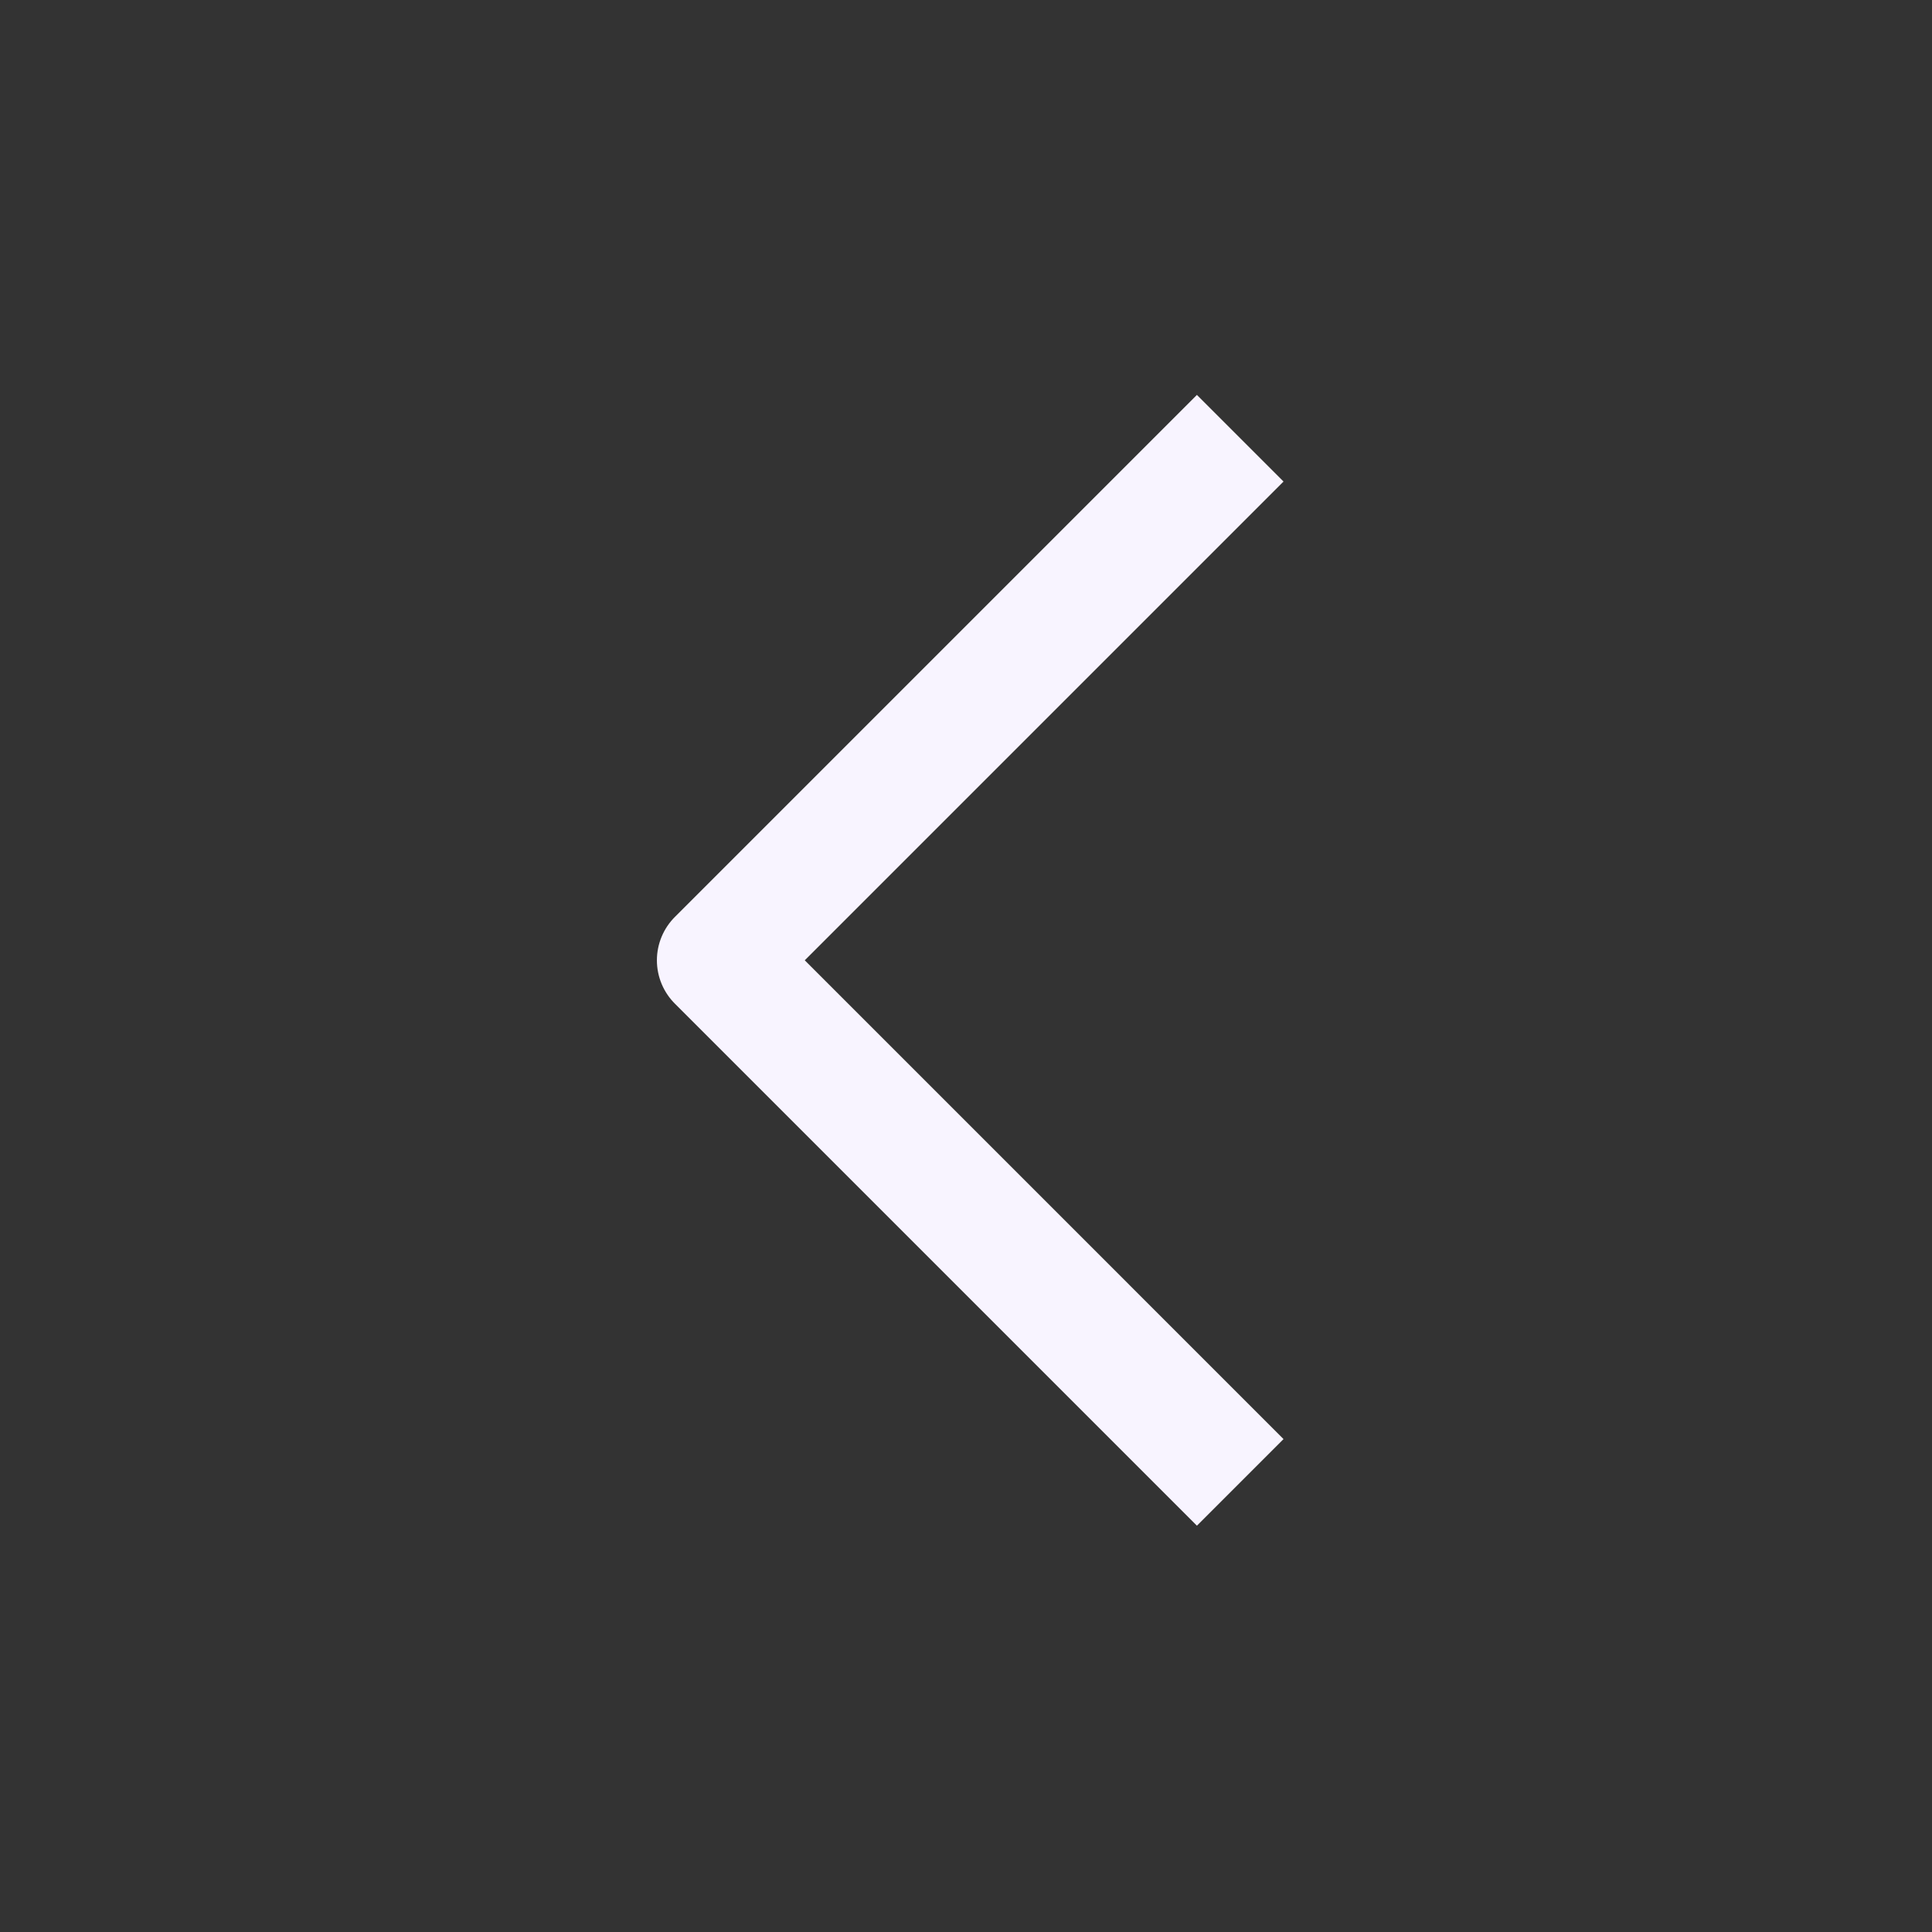 <svg width="79" height="79" viewBox="0 0 79 79" fill="none" xmlns="http://www.w3.org/2000/svg">
<rect x="0" y="0" width="79" height="79" fill="#333333" stroke="none"/>
<g id="chevron-left">
<path id="Vector" d="M48.942 58.844L29.365 39.267L48.942 19.69" stroke="#F8F4FF" stroke-width="5.009" stroke-linecap="square" stroke-linejoin="round"/>
</g>
</svg>
